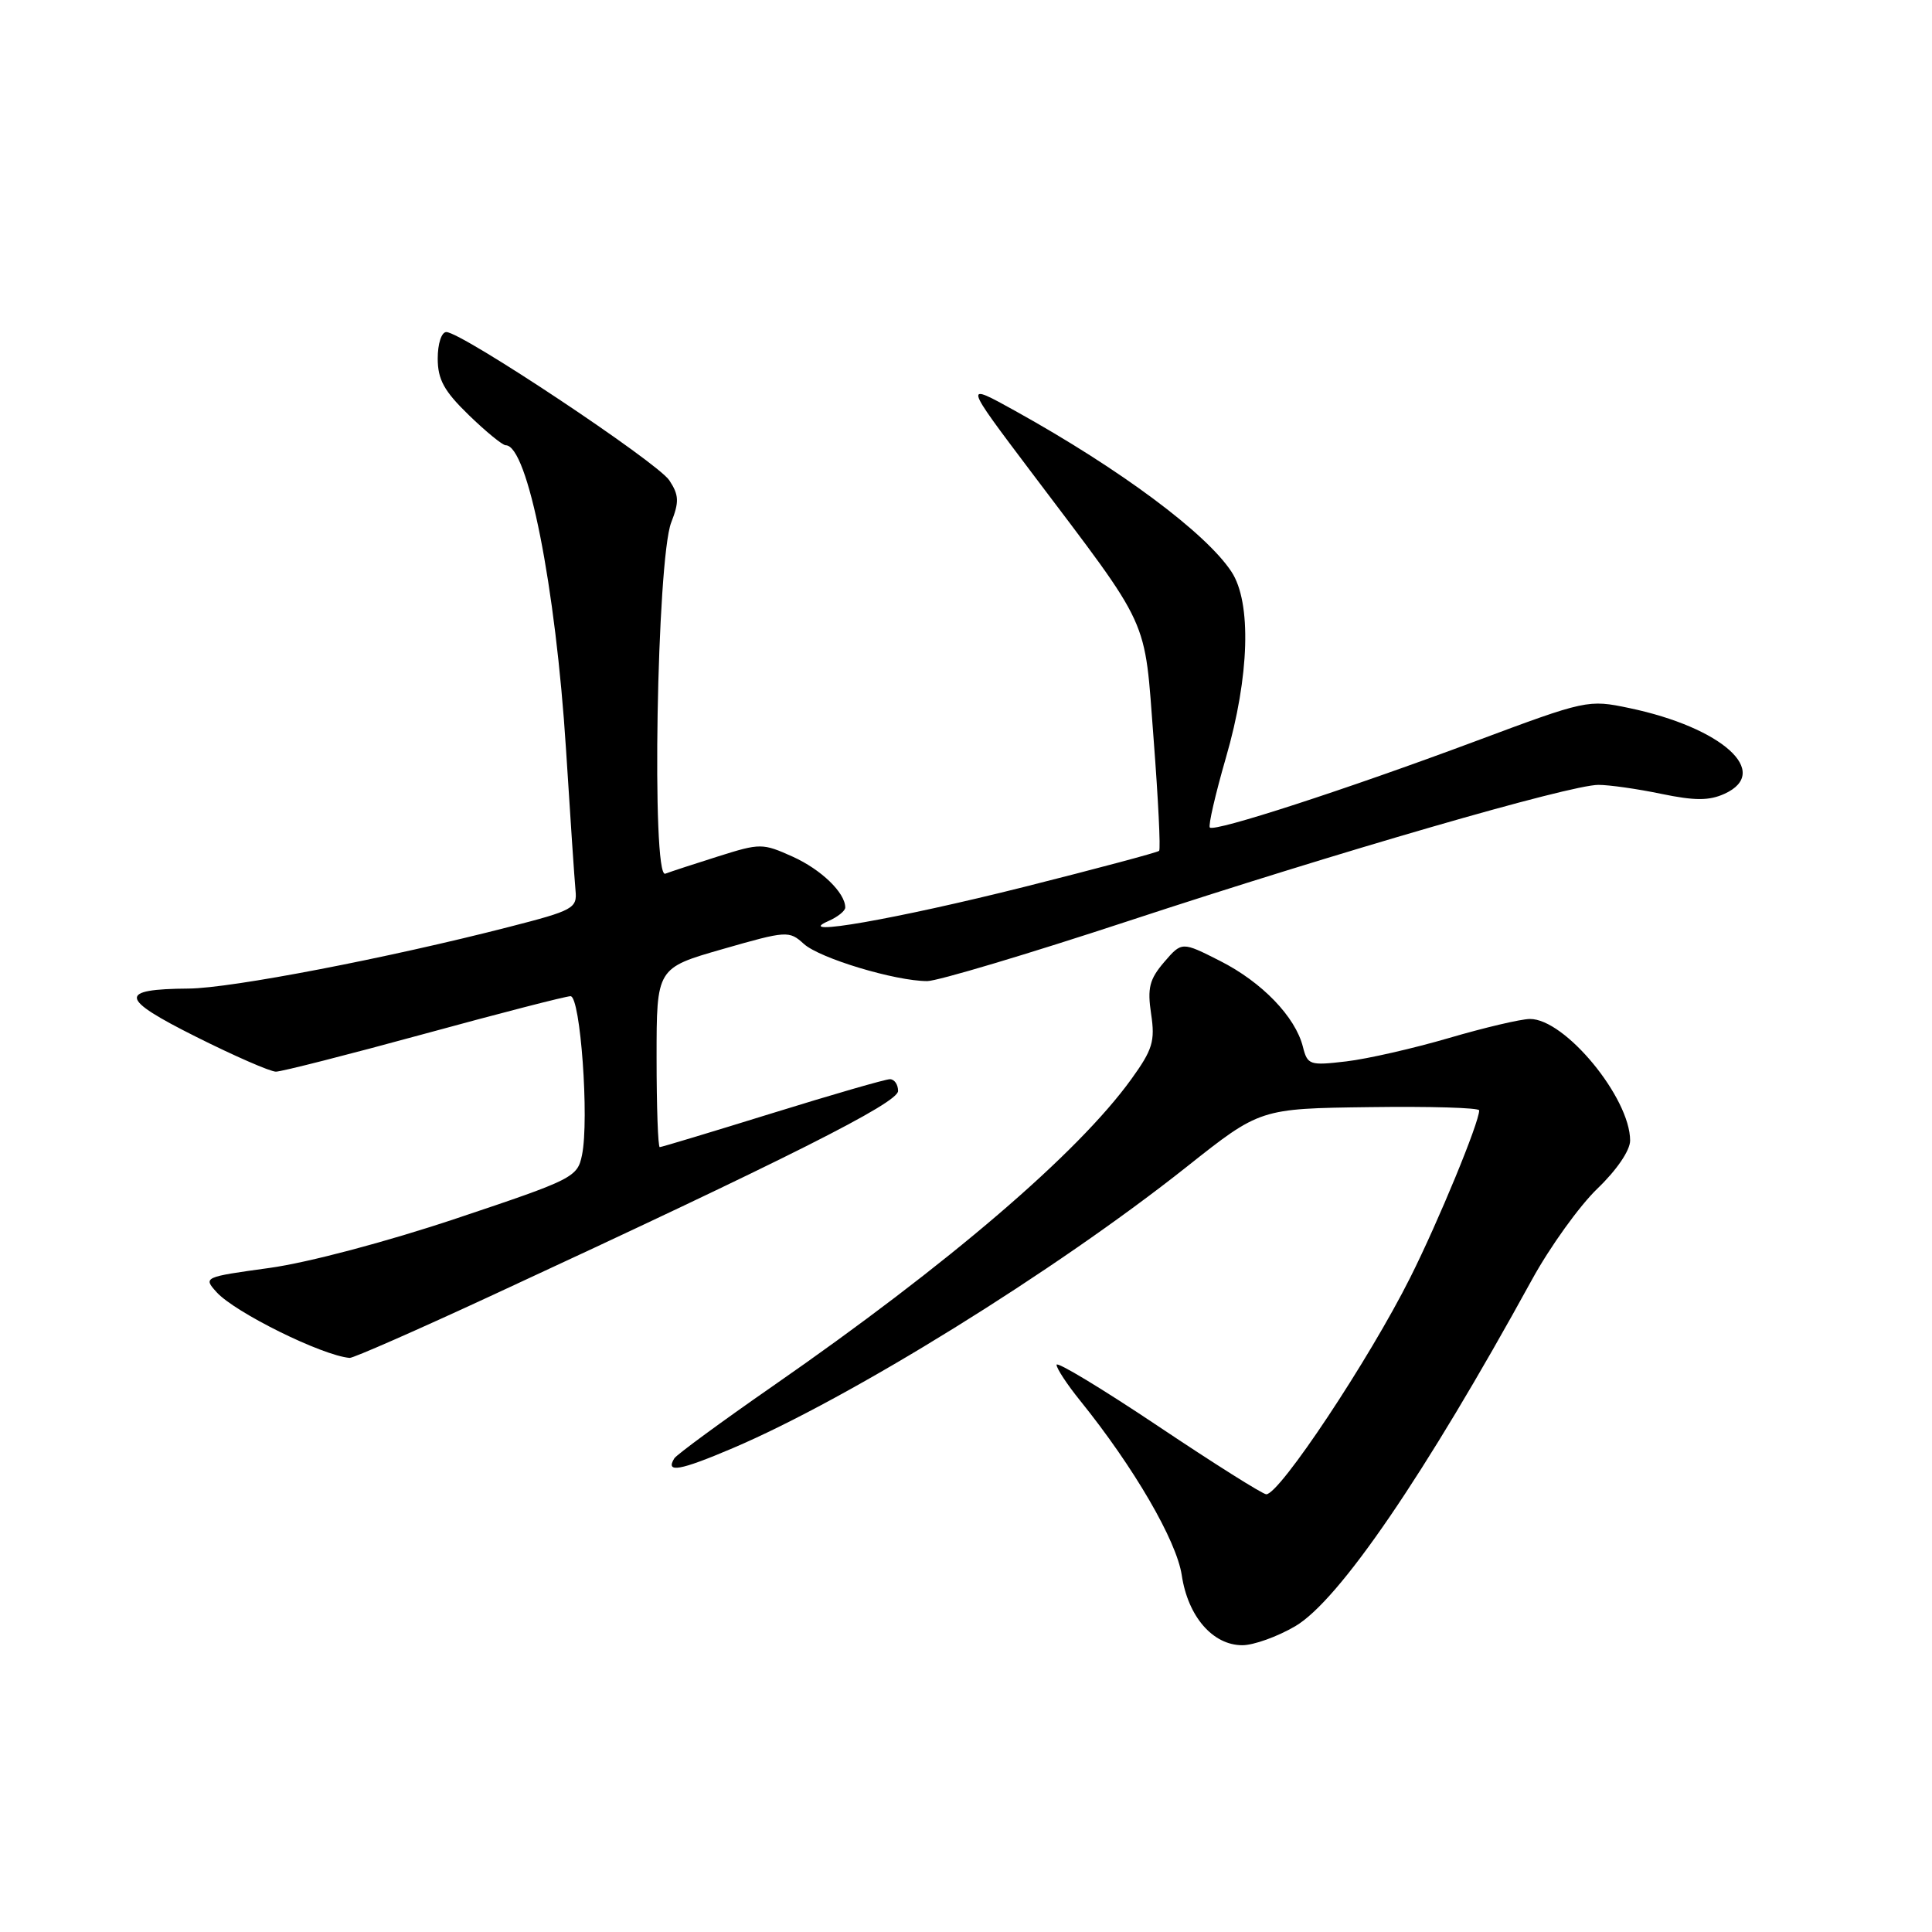<?xml version="1.0" encoding="UTF-8" standalone="no"?>
<!DOCTYPE svg PUBLIC "-//W3C//DTD SVG 1.1//EN" "http://www.w3.org/Graphics/SVG/1.1/DTD/svg11.dtd" >
<svg xmlns="http://www.w3.org/2000/svg" xmlns:xlink="http://www.w3.org/1999/xlink" version="1.1" viewBox="0 0 256 256">
 <g >
 <path fill="currentColor"
d=" M 171.63 215.48 C 177.43 212.07 188.77 195.48 202.99 169.57 C 205.38 165.21 209.29 159.78 211.67 157.49 C 214.22 155.05 216.00 152.43 216.00 151.13 C 216.00 145.46 207.35 134.98 202.72 135.02 C 201.50 135.03 196.68 136.17 192.00 137.54 C 187.32 138.91 181.20 140.31 178.39 140.64 C 173.53 141.21 173.25 141.12 172.64 138.70 C 171.64 134.73 167.22 130.14 161.67 127.33 C 156.60 124.76 156.60 124.76 154.25 127.49 C 152.31 129.76 152.01 130.92 152.53 134.36 C 153.07 137.96 152.73 139.08 149.90 143.00 C 142.81 152.83 125.67 167.51 102.45 183.63 C 95.55 188.42 89.66 192.75 89.35 193.24 C 88.13 195.22 90.05 194.89 97.09 191.89 C 112.63 185.28 139.82 168.43 157.24 154.61 C 166.97 146.89 166.97 146.89 181.49 146.70 C 189.47 146.59 196.00 146.78 196.00 147.13 C 196.00 148.74 190.59 161.86 186.87 169.27 C 181.42 180.15 169.56 198.00 167.79 198.00 C 167.32 198.00 160.88 193.94 153.47 188.98 C 146.06 184.02 140.00 180.36 140.00 180.84 C 140.00 181.33 141.41 183.47 143.14 185.61 C 150.23 194.40 155.90 204.13 156.59 208.73 C 157.41 214.20 160.70 218.00 164.62 218.00 C 166.11 218.00 169.26 216.87 171.63 215.48 Z  M 65.33 171.58 C 104.50 153.44 119.00 146.14 119.00 144.56 C 119.00 143.70 118.51 143.00 117.92 143.00 C 117.32 143.00 110.31 145.03 102.34 147.50 C 94.37 149.97 87.65 152.00 87.42 152.00 C 87.19 152.00 87.00 146.66 87.00 140.14 C 87.00 128.27 87.00 128.27 95.75 125.76 C 104.25 123.32 104.56 123.30 106.51 125.07 C 108.61 126.98 118.63 130.00 122.87 130.00 C 124.21 130.00 136.20 126.42 149.51 122.04 C 177.22 112.92 208.02 104.00 211.80 104.00 C 213.22 104.00 216.97 104.53 220.13 105.19 C 224.58 106.11 226.47 106.11 228.51 105.18 C 234.77 102.32 228.19 96.40 215.88 93.82 C 210.44 92.68 210.19 92.73 195.44 98.24 C 178.28 104.64 160.94 110.27 160.31 109.65 C 160.08 109.41 161.04 105.25 162.44 100.40 C 165.57 89.62 165.86 79.82 163.17 75.75 C 159.79 70.62 148.45 62.18 134.58 54.48 C 127.66 50.64 127.66 50.64 136.66 62.57 C 152.67 83.79 151.59 81.43 152.86 97.93 C 153.47 105.87 153.80 112.53 153.59 112.74 C 153.38 112.95 145.35 115.09 135.75 117.51 C 118.74 121.78 104.85 124.21 109.75 122.05 C 110.99 121.51 112.00 120.70 112.00 120.25 C 112.00 118.30 108.82 115.22 105.03 113.51 C 101.05 111.72 100.73 111.72 95.21 113.46 C 92.07 114.45 88.89 115.49 88.15 115.77 C 86.31 116.48 87.03 74.16 88.94 69.23 C 90.01 66.49 89.97 65.60 88.69 63.65 C 87.12 61.26 61.18 44.00 59.14 44.00 C 58.50 44.00 58.00 45.54 58.00 47.50 C 58.00 50.29 58.84 51.82 62.12 55.00 C 64.39 57.20 66.59 59.00 67.01 59.00 C 69.92 59.00 73.63 77.73 75.00 99.29 C 75.56 108.21 76.13 116.62 76.26 118.00 C 76.49 120.35 75.97 120.64 67.50 122.81 C 51.42 126.95 30.63 130.95 25.00 130.99 C 15.60 131.06 15.79 132.28 25.98 137.38 C 31.05 139.92 35.81 142.00 36.56 142.00 C 37.30 142.00 46.14 139.75 56.20 137.00 C 66.26 134.25 74.99 132.00 75.60 132.00 C 76.91 132.00 78.09 148.33 77.12 153.04 C 76.52 155.99 75.96 156.27 60.50 161.44 C 51.24 164.54 40.79 167.31 35.70 168.01 C 26.99 169.21 26.91 169.24 28.70 171.22 C 31.13 173.91 42.68 179.62 46.33 179.93 C 46.79 179.97 55.34 176.21 65.33 171.58 Z "/>
</g>
</svg>